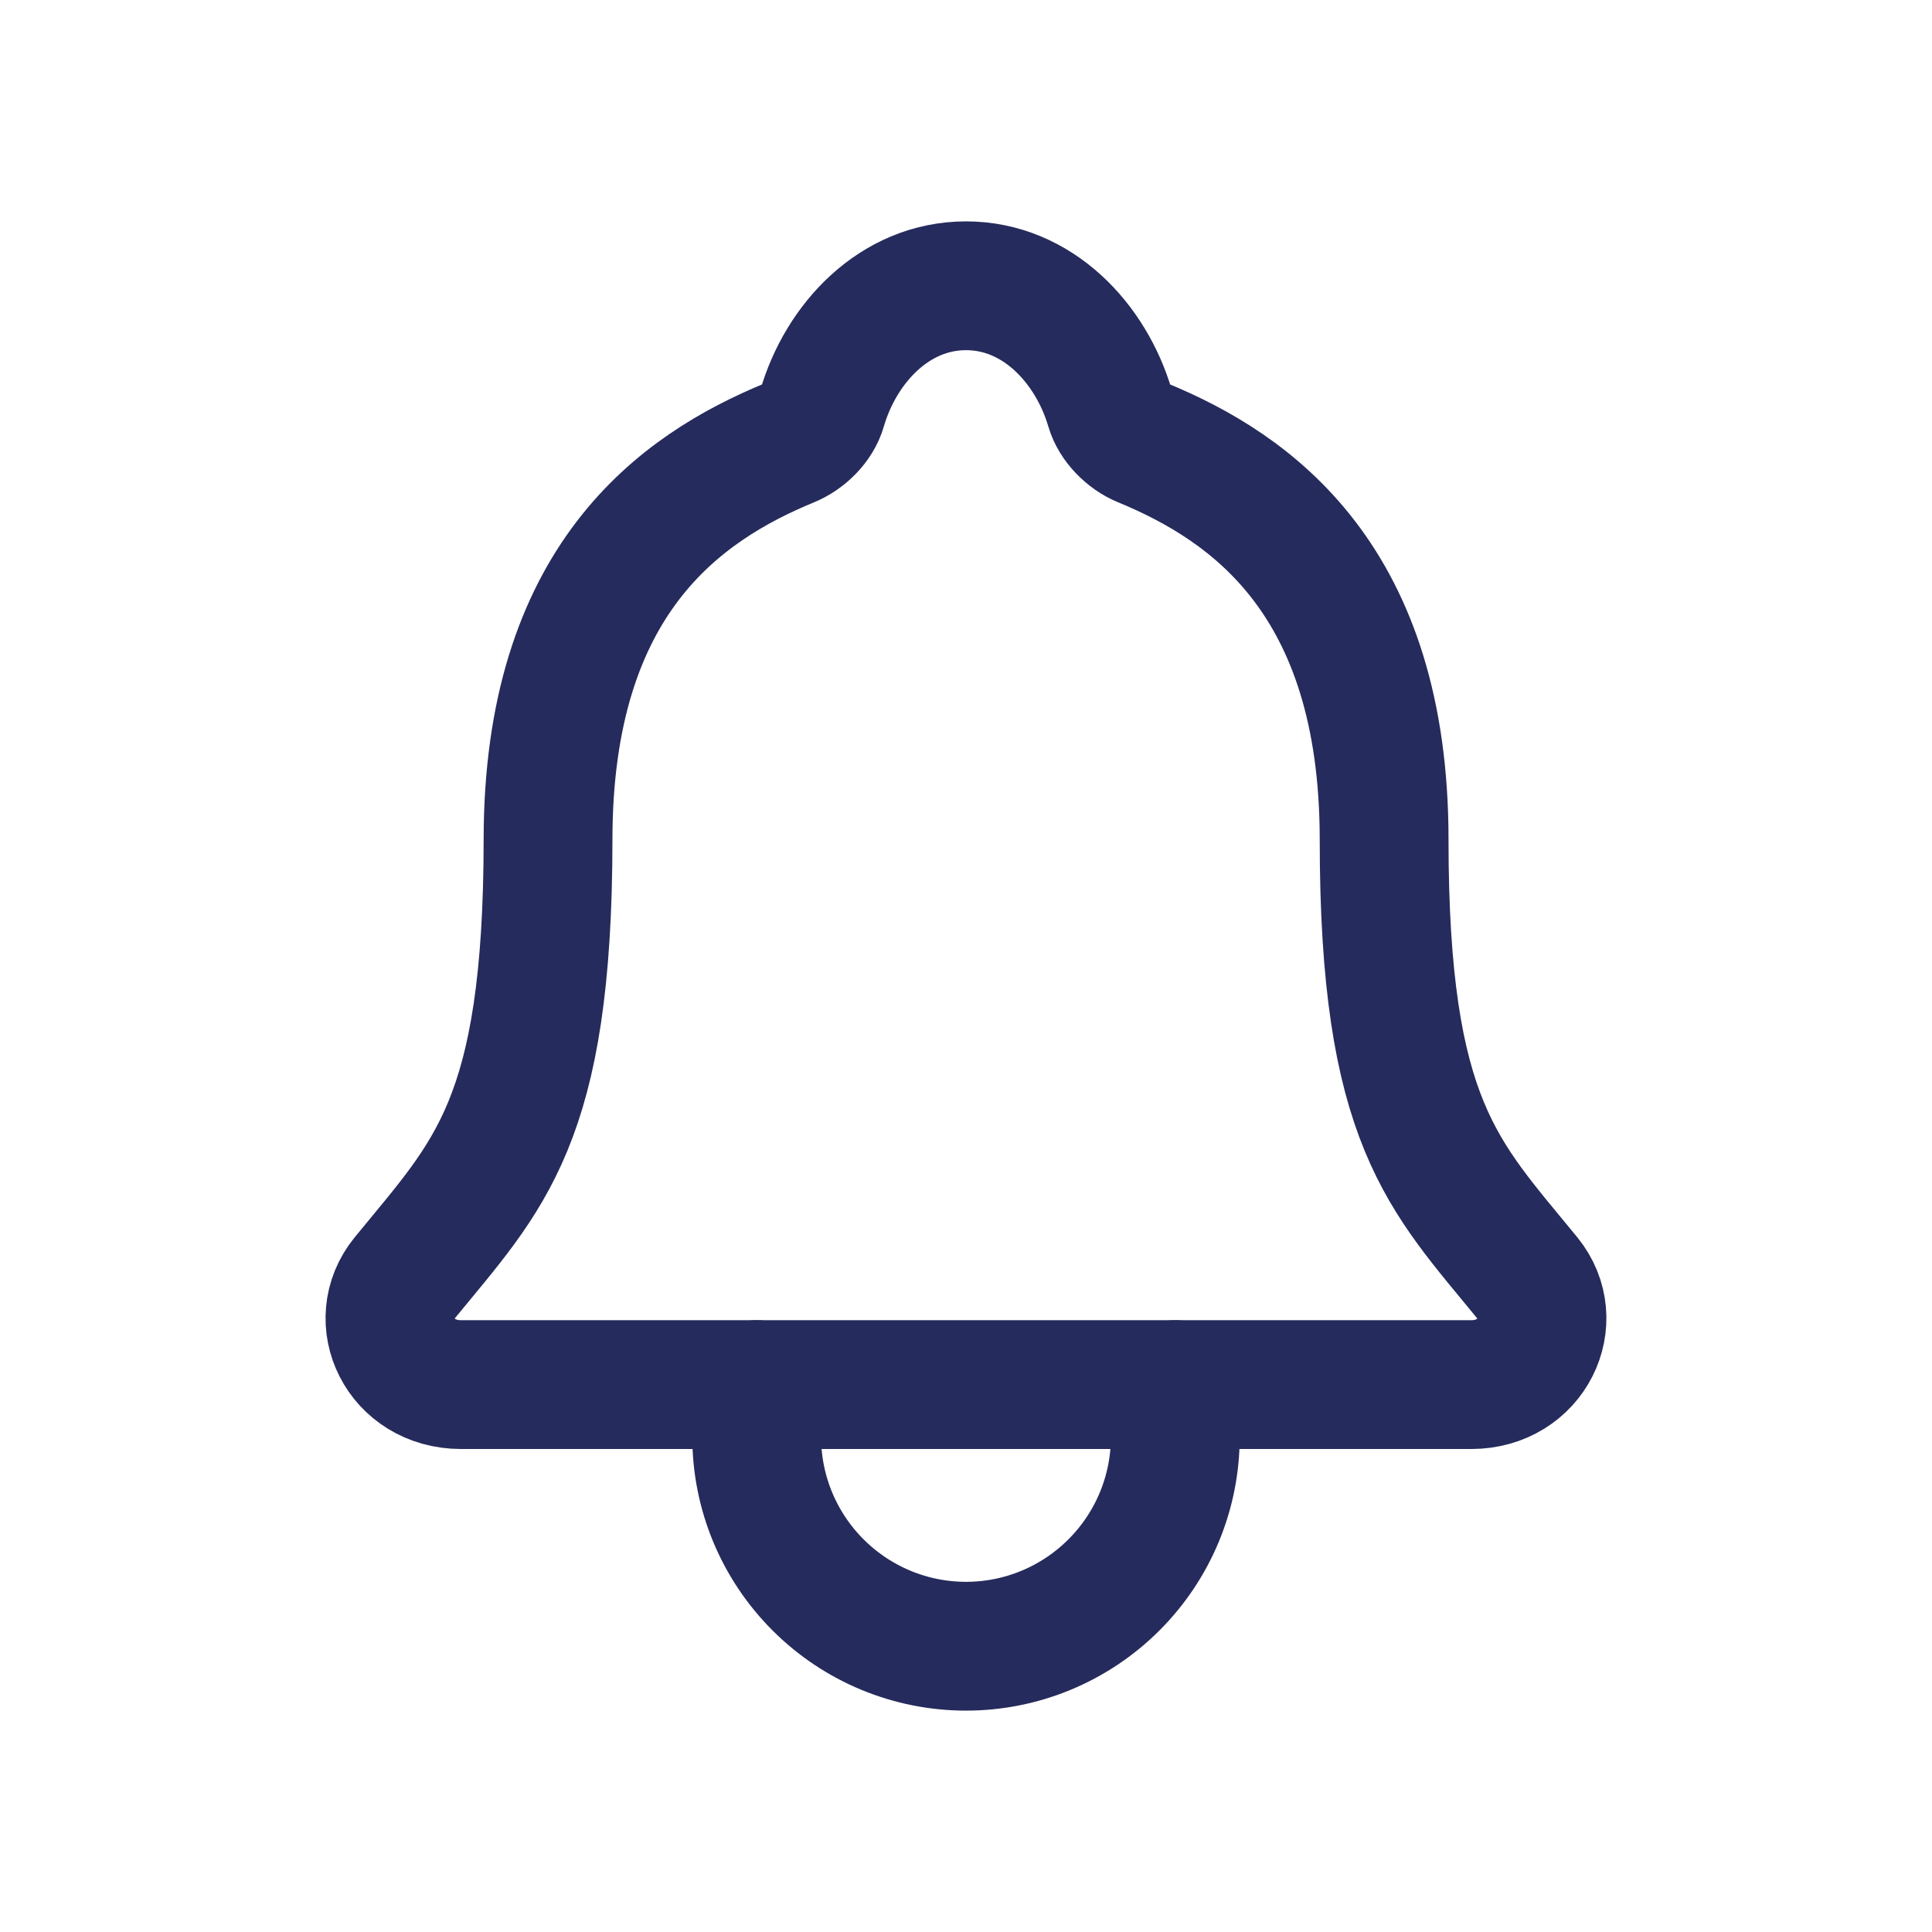 <svg width="12" height="12" viewBox="0 0 12 12" fill="none" xmlns="http://www.w3.org/2000/svg">
<path d="M9.487 7.938C8.966 7.3 8.597 6.975 8.597 5.215C8.597 3.603 7.774 3.029 7.097 2.75C7.007 2.713 6.922 2.628 6.895 2.536C6.776 2.131 6.443 1.775 6 1.775C5.557 1.775 5.224 2.131 5.106 2.536C5.079 2.63 4.994 2.713 4.904 2.75C4.226 3.029 3.404 3.601 3.404 5.215C3.403 6.975 3.034 7.3 2.513 7.938C2.297 8.203 2.486 8.6 2.864 8.6H9.138C9.514 8.6 9.702 8.202 9.487 7.938Z" stroke="#252B5C" stroke-width="0.8" stroke-linecap="round" stroke-linejoin="round"/>
<path d="M7.3 8.6V8.925C7.3 9.27 7.163 9.6 6.919 9.844C6.675 10.088 6.345 10.225 6 10.225C5.655 10.225 5.325 10.088 5.081 9.844C4.837 9.6 4.7 9.27 4.7 8.925V8.6" stroke="#252B5C" stroke-width="0.8" stroke-linecap="round" stroke-linejoin="round"/>
</svg>
